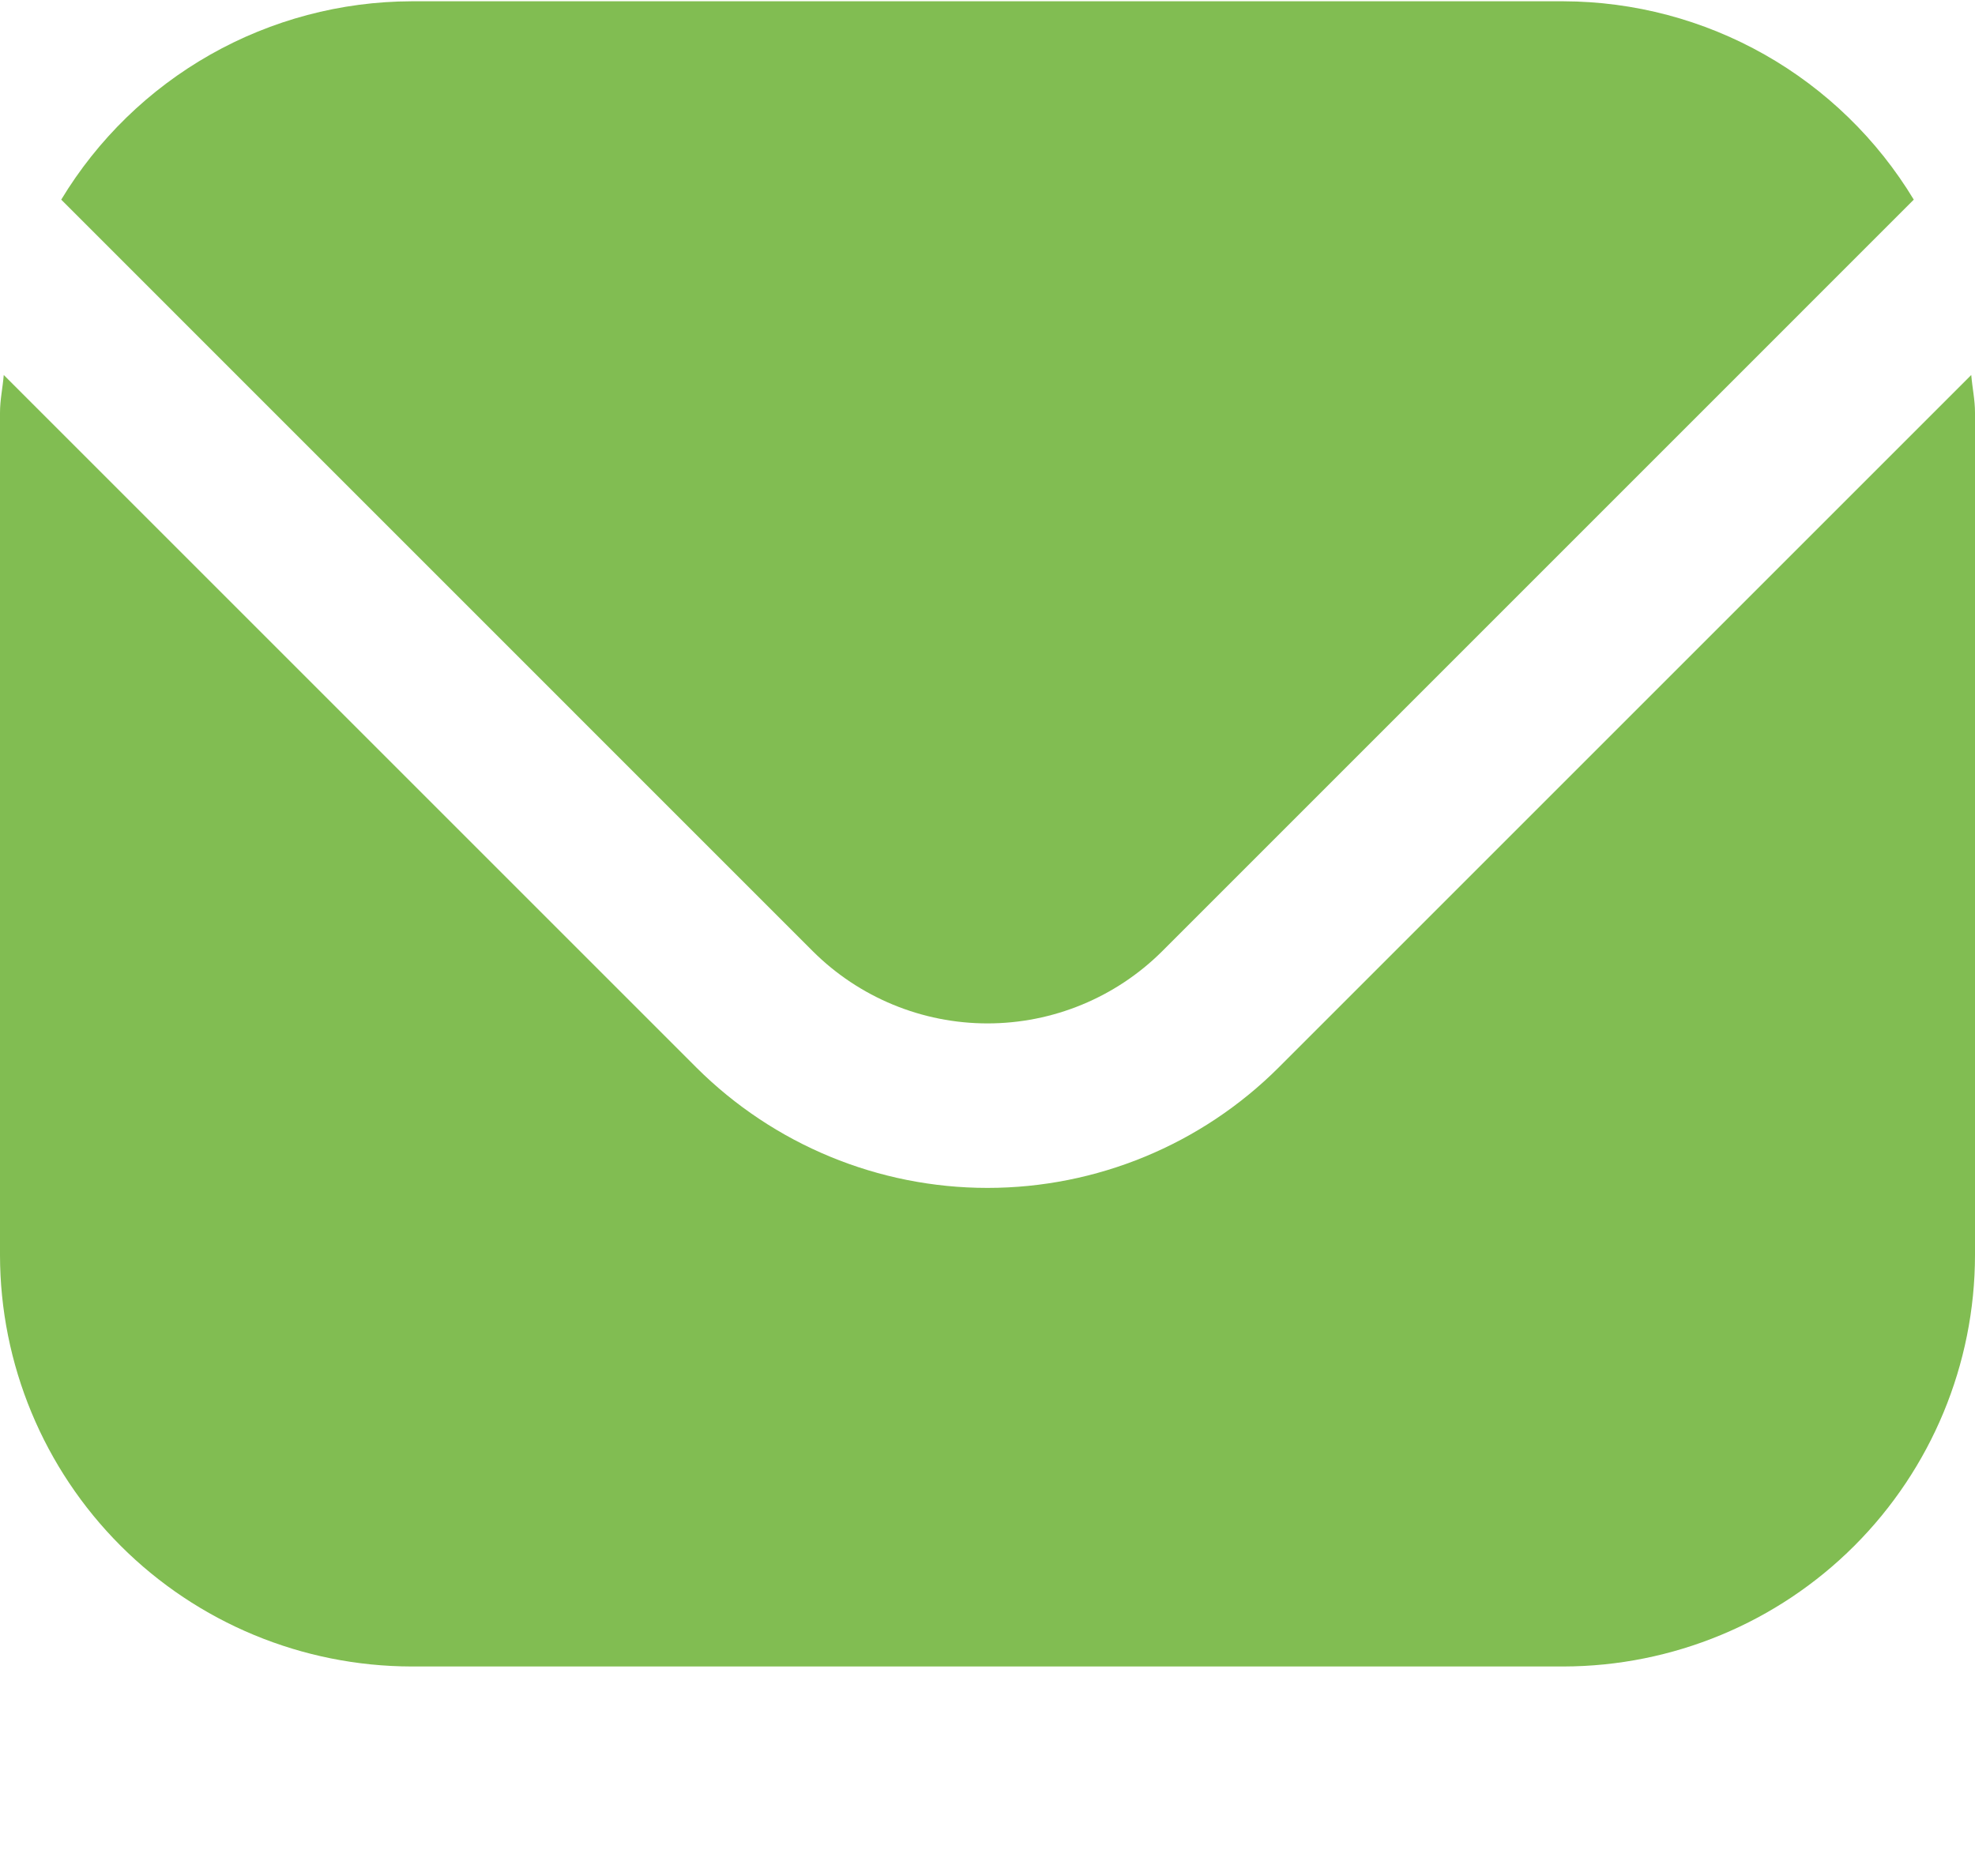 <svg width="20" height="19" viewBox="0 0 20 19" fill="none" xmlns="http://www.w3.org/2000/svg">
<path d="M19.962 3.798L12.947 10.813C12.165 11.593 11.105 12.031 10 12.031C8.895 12.031 7.836 11.593 7.053 10.813L0.038 3.798C0.027 3.93 0 4.049 0 4.18V12.711C0.001 13.816 0.441 14.875 1.222 15.656C2.003 16.437 3.062 16.876 4.167 16.878H15.833C16.938 16.876 17.997 16.437 18.778 15.656C19.559 14.875 19.999 13.816 20 12.711V4.18C20 4.049 19.973 3.93 19.962 3.798Z" fill="#81BD52"/>
<path d="M11.768 9.635L19.38 2.022C19.011 1.411 18.491 0.905 17.87 0.553C17.249 0.201 16.547 0.015 15.833 0.013H4.167C3.453 0.015 2.751 0.201 2.13 0.553C1.509 0.905 0.989 1.411 0.62 2.022L8.232 9.635C8.701 10.102 9.337 10.365 10 10.365C10.663 10.365 11.299 10.102 11.768 9.635Z" fill="#81BD52"/>
</svg>
